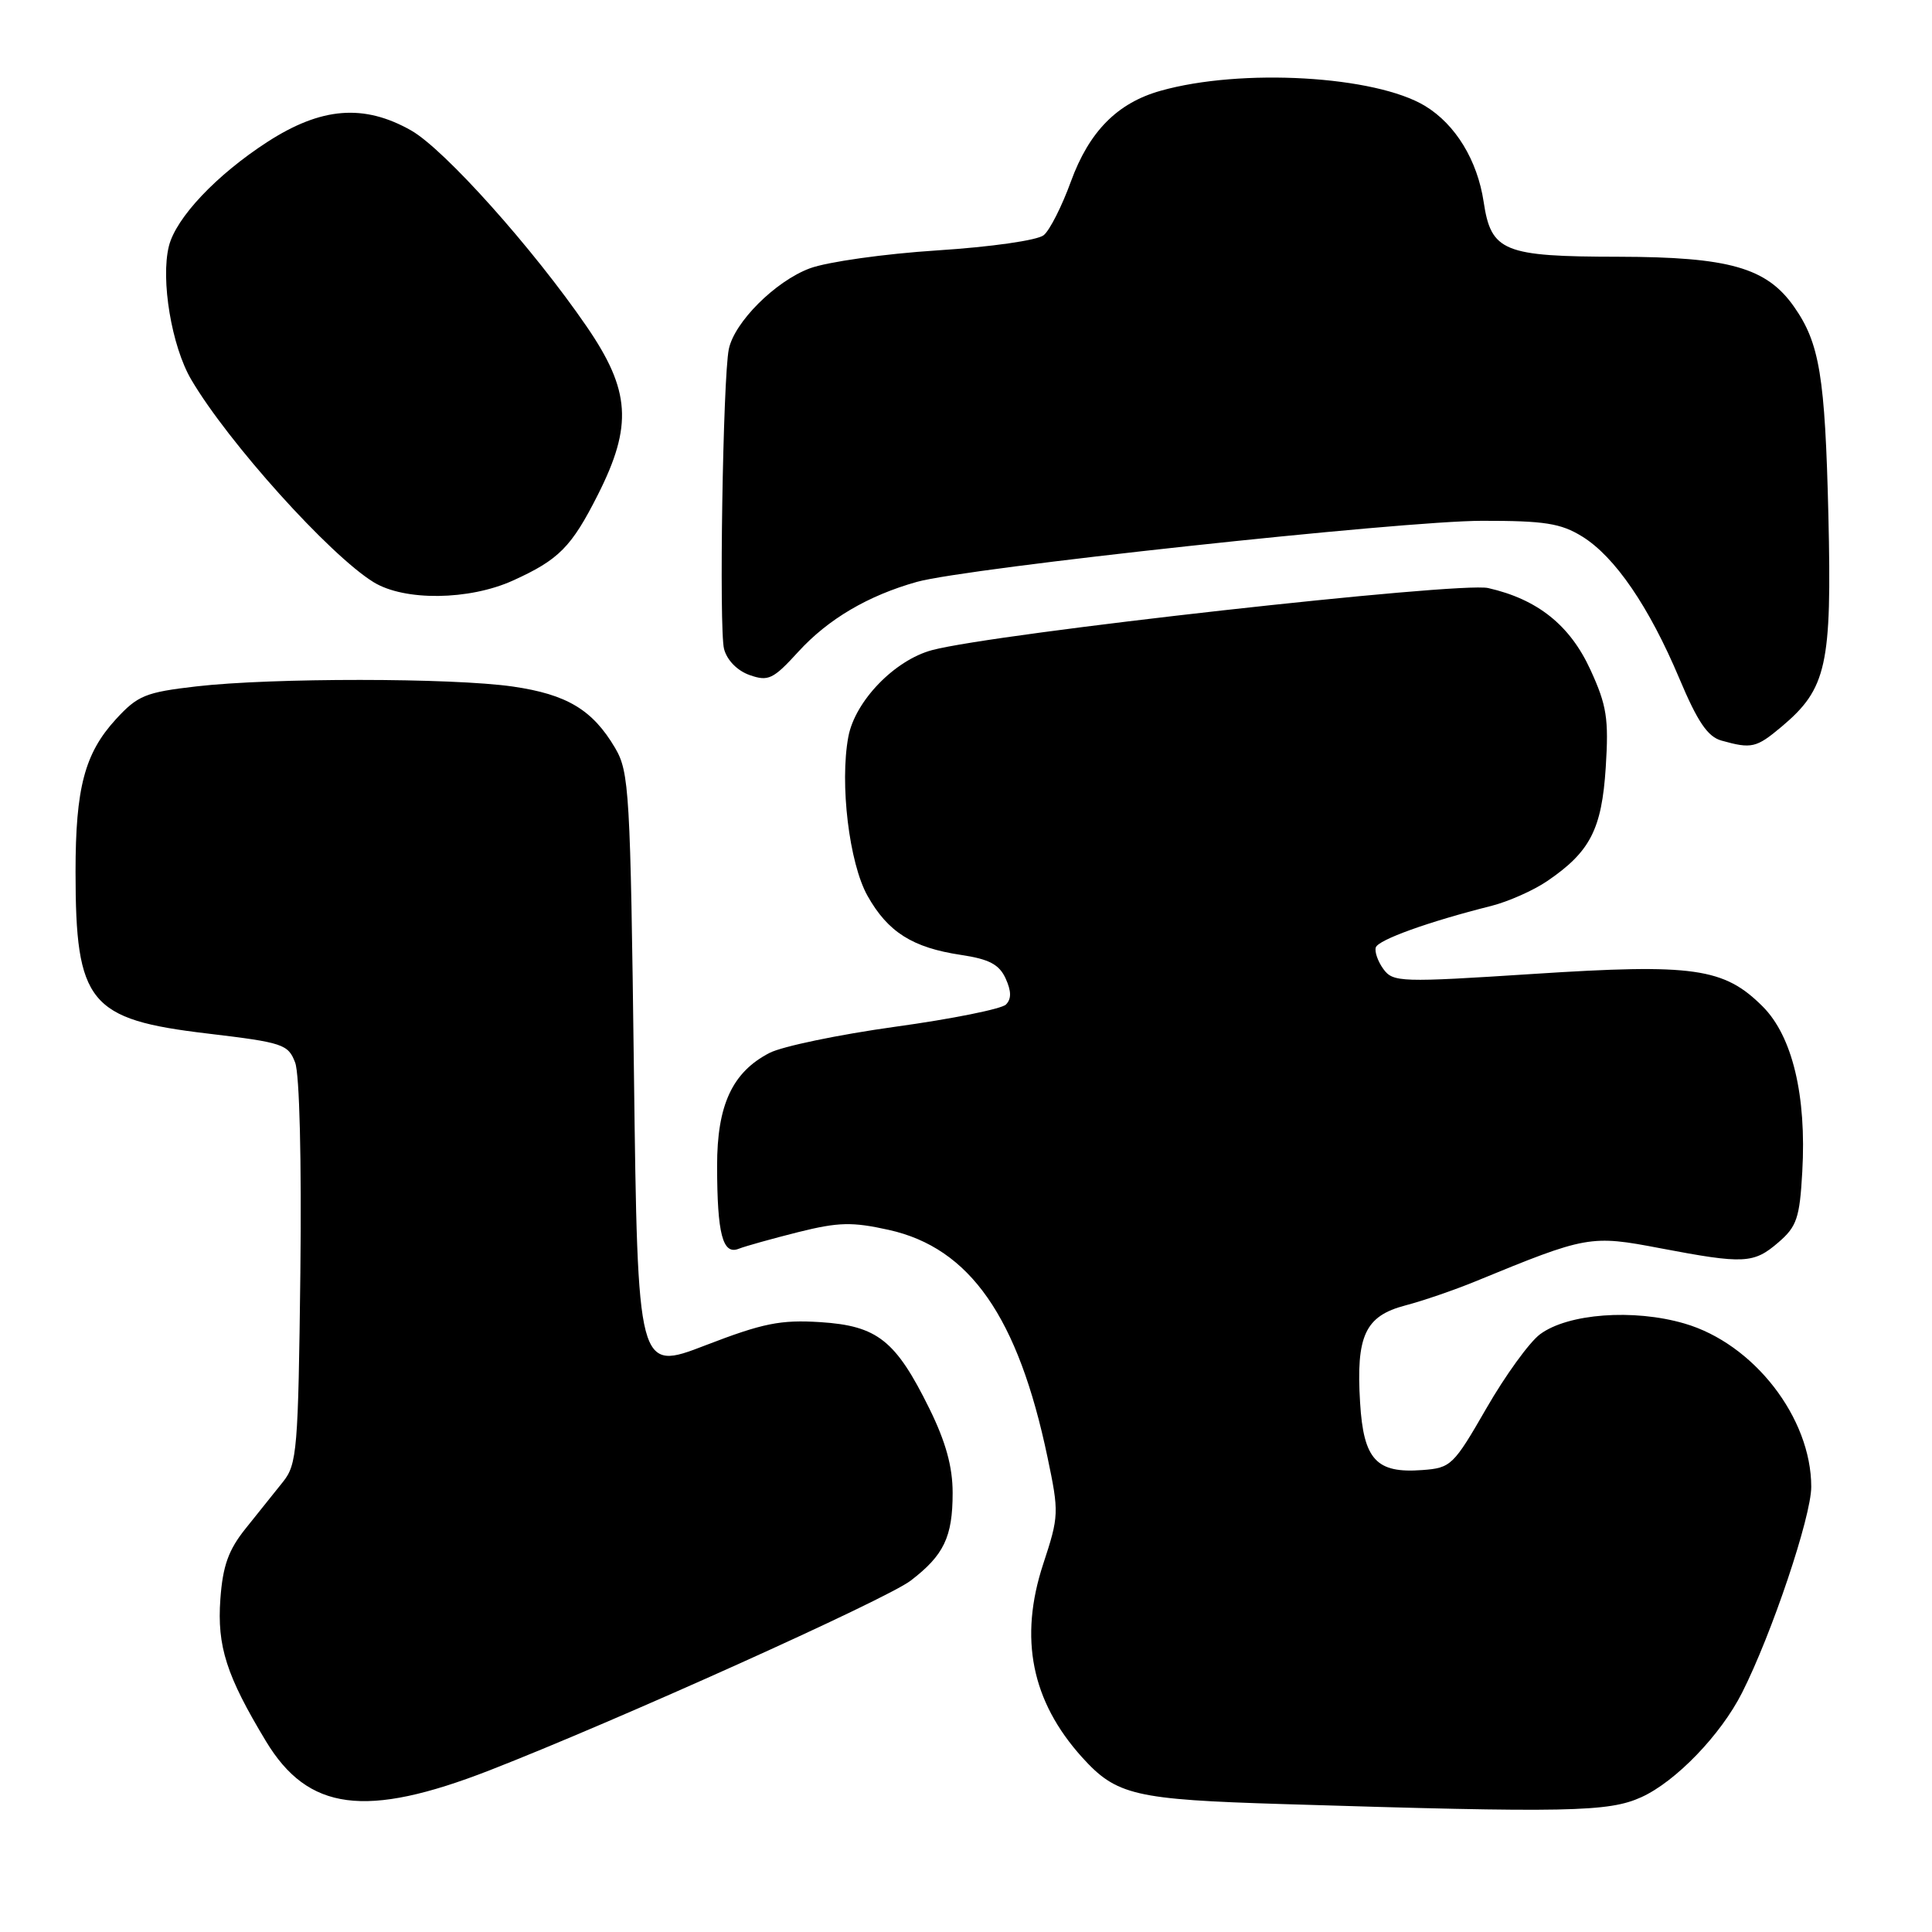 <?xml version="1.0" encoding="UTF-8" standalone="no"?>
<!DOCTYPE svg PUBLIC "-//W3C//DTD SVG 1.1//EN" "http://www.w3.org/Graphics/SVG/1.1/DTD/svg11.dtd" >
<svg xmlns="http://www.w3.org/2000/svg" xmlns:xlink="http://www.w3.org/1999/xlink" version="1.1" viewBox="0 0 256 256">
 <g >
 <path fill="currentColor"
d=" M 217.50 238.13 C 222.05 236.06 228.01 229.88 230.83 224.30 C 234.77 216.52 240.00 200.95 240.00 197.01 C 240.00 187.86 232.37 178.03 223.19 175.37 C 216.44 173.40 207.75 174.05 204.06 176.80 C 202.65 177.85 199.46 182.26 196.96 186.60 C 192.59 194.19 192.26 194.51 188.46 194.79 C 182.37 195.25 180.68 193.42 180.22 185.87 C 179.67 176.99 180.88 174.38 186.20 172.98 C 188.57 172.36 192.75 170.92 195.50 169.79 C 210.27 163.72 210.73 163.63 220.00 165.40 C 231.10 167.51 232.37 167.45 235.65 164.62 C 238.08 162.53 238.47 161.40 238.81 155.28 C 239.39 145.18 237.50 137.30 233.57 133.37 C 228.44 128.24 224.41 127.67 203.18 129.05 C 185.59 130.19 184.59 130.16 183.31 128.41 C 182.58 127.41 182.12 126.11 182.30 125.54 C 182.62 124.53 189.28 122.13 197.60 120.04 C 199.85 119.47 203.19 117.99 205.01 116.75 C 210.71 112.87 212.24 109.89 212.77 101.68 C 213.18 95.23 212.91 93.48 210.75 88.77 C 208.04 82.85 203.75 79.41 197.19 77.92 C 193.39 77.06 131.87 83.92 123.52 86.14 C 118.55 87.46 113.30 92.89 112.41 97.62 C 111.25 103.83 112.52 114.37 114.95 118.70 C 117.65 123.51 120.92 125.57 127.33 126.53 C 131.07 127.09 132.40 127.79 133.25 129.65 C 134.02 131.34 134.03 132.37 133.29 133.11 C 132.71 133.69 126.11 135.02 118.62 136.05 C 111.14 137.09 103.64 138.65 101.96 139.52 C 97.03 142.07 95.01 146.43 95.02 154.50 C 95.03 163.52 95.76 166.31 97.88 165.47 C 98.77 165.12 102.33 164.13 105.78 163.26 C 111.12 161.93 112.92 161.89 117.78 162.97 C 128.52 165.36 134.90 174.50 138.80 193.09 C 140.34 200.43 140.32 200.89 138.23 207.24 C 135.00 217.08 136.68 225.42 143.38 232.85 C 147.94 237.89 150.33 238.45 170.00 239.05 C 207.81 240.22 213.16 240.11 217.50 238.13 Z  M 64.84 234.59 C 81.58 228.07 117.38 211.95 120.66 209.45 C 125.07 206.08 126.23 203.66 126.23 197.81 C 126.23 194.36 125.32 191.06 123.16 186.67 C 118.69 177.60 116.27 175.68 108.70 175.19 C 103.41 174.86 101.11 175.32 93.48 178.26 C 84.50 181.72 84.50 181.72 84.00 142.11 C 83.53 104.80 83.38 102.30 81.50 99.10 C 78.52 94.05 75.12 92.01 67.95 90.97 C 59.91 89.81 35.99 89.80 26.03 90.95 C 19.27 91.73 18.25 92.15 15.35 95.31 C 11.22 99.82 10.01 104.40 10.01 115.50 C 10.01 132.91 11.79 135.09 27.51 136.95 C 37.50 138.14 38.19 138.37 39.11 140.80 C 39.69 142.32 39.97 153.74 39.80 168.62 C 39.52 192.11 39.36 194.03 37.50 196.35 C 36.40 197.72 34.18 200.49 32.56 202.52 C 30.27 205.37 29.52 207.47 29.20 211.88 C 28.75 218.14 30.00 222.04 35.24 230.72 C 40.82 239.97 48.44 240.97 64.84 234.59 Z  M 236.07 96.29 C 242.06 91.25 242.74 88.16 242.27 68.24 C 241.83 49.84 241.11 45.47 237.71 40.63 C 234.08 35.46 229.10 34.05 214.47 34.02 C 199.20 34.00 197.58 33.34 196.59 26.74 C 195.76 21.24 192.87 16.50 188.85 14.05 C 182.24 10.03 164.47 9.01 153.78 12.03 C 148.05 13.64 144.32 17.42 141.90 24.05 C 140.72 27.30 139.10 30.51 138.30 31.16 C 137.49 31.84 131.34 32.72 124.18 33.18 C 117.19 33.63 109.61 34.70 107.30 35.56 C 102.74 37.26 97.30 42.69 96.57 46.27 C 95.79 50.10 95.26 83.37 95.94 85.99 C 96.33 87.48 97.69 88.87 99.33 89.45 C 101.81 90.32 102.45 90.01 105.79 86.35 C 109.75 82.02 115.02 78.92 121.50 77.10 C 128.13 75.25 185.78 69.01 196.38 69.01 C 204.67 69.00 206.81 69.34 209.65 71.09 C 213.99 73.77 218.51 80.39 222.52 89.90 C 224.93 95.63 226.27 97.62 228.10 98.13 C 232.10 99.25 232.72 99.10 236.07 96.29 Z  M 67.98 76.92 C 74.06 74.16 75.72 72.49 79.23 65.54 C 83.85 56.39 83.54 51.73 77.74 43.27 C 70.62 32.89 58.88 19.78 54.47 17.28 C 48.21 13.74 42.56 14.19 35.41 18.82 C 28.68 23.18 23.33 28.84 22.38 32.61 C 21.27 37.06 22.74 45.88 25.34 50.30 C 30.22 58.61 43.67 73.55 49.50 77.14 C 53.59 79.66 62.16 79.56 67.98 76.92 Z "/>
</g>
</svg>